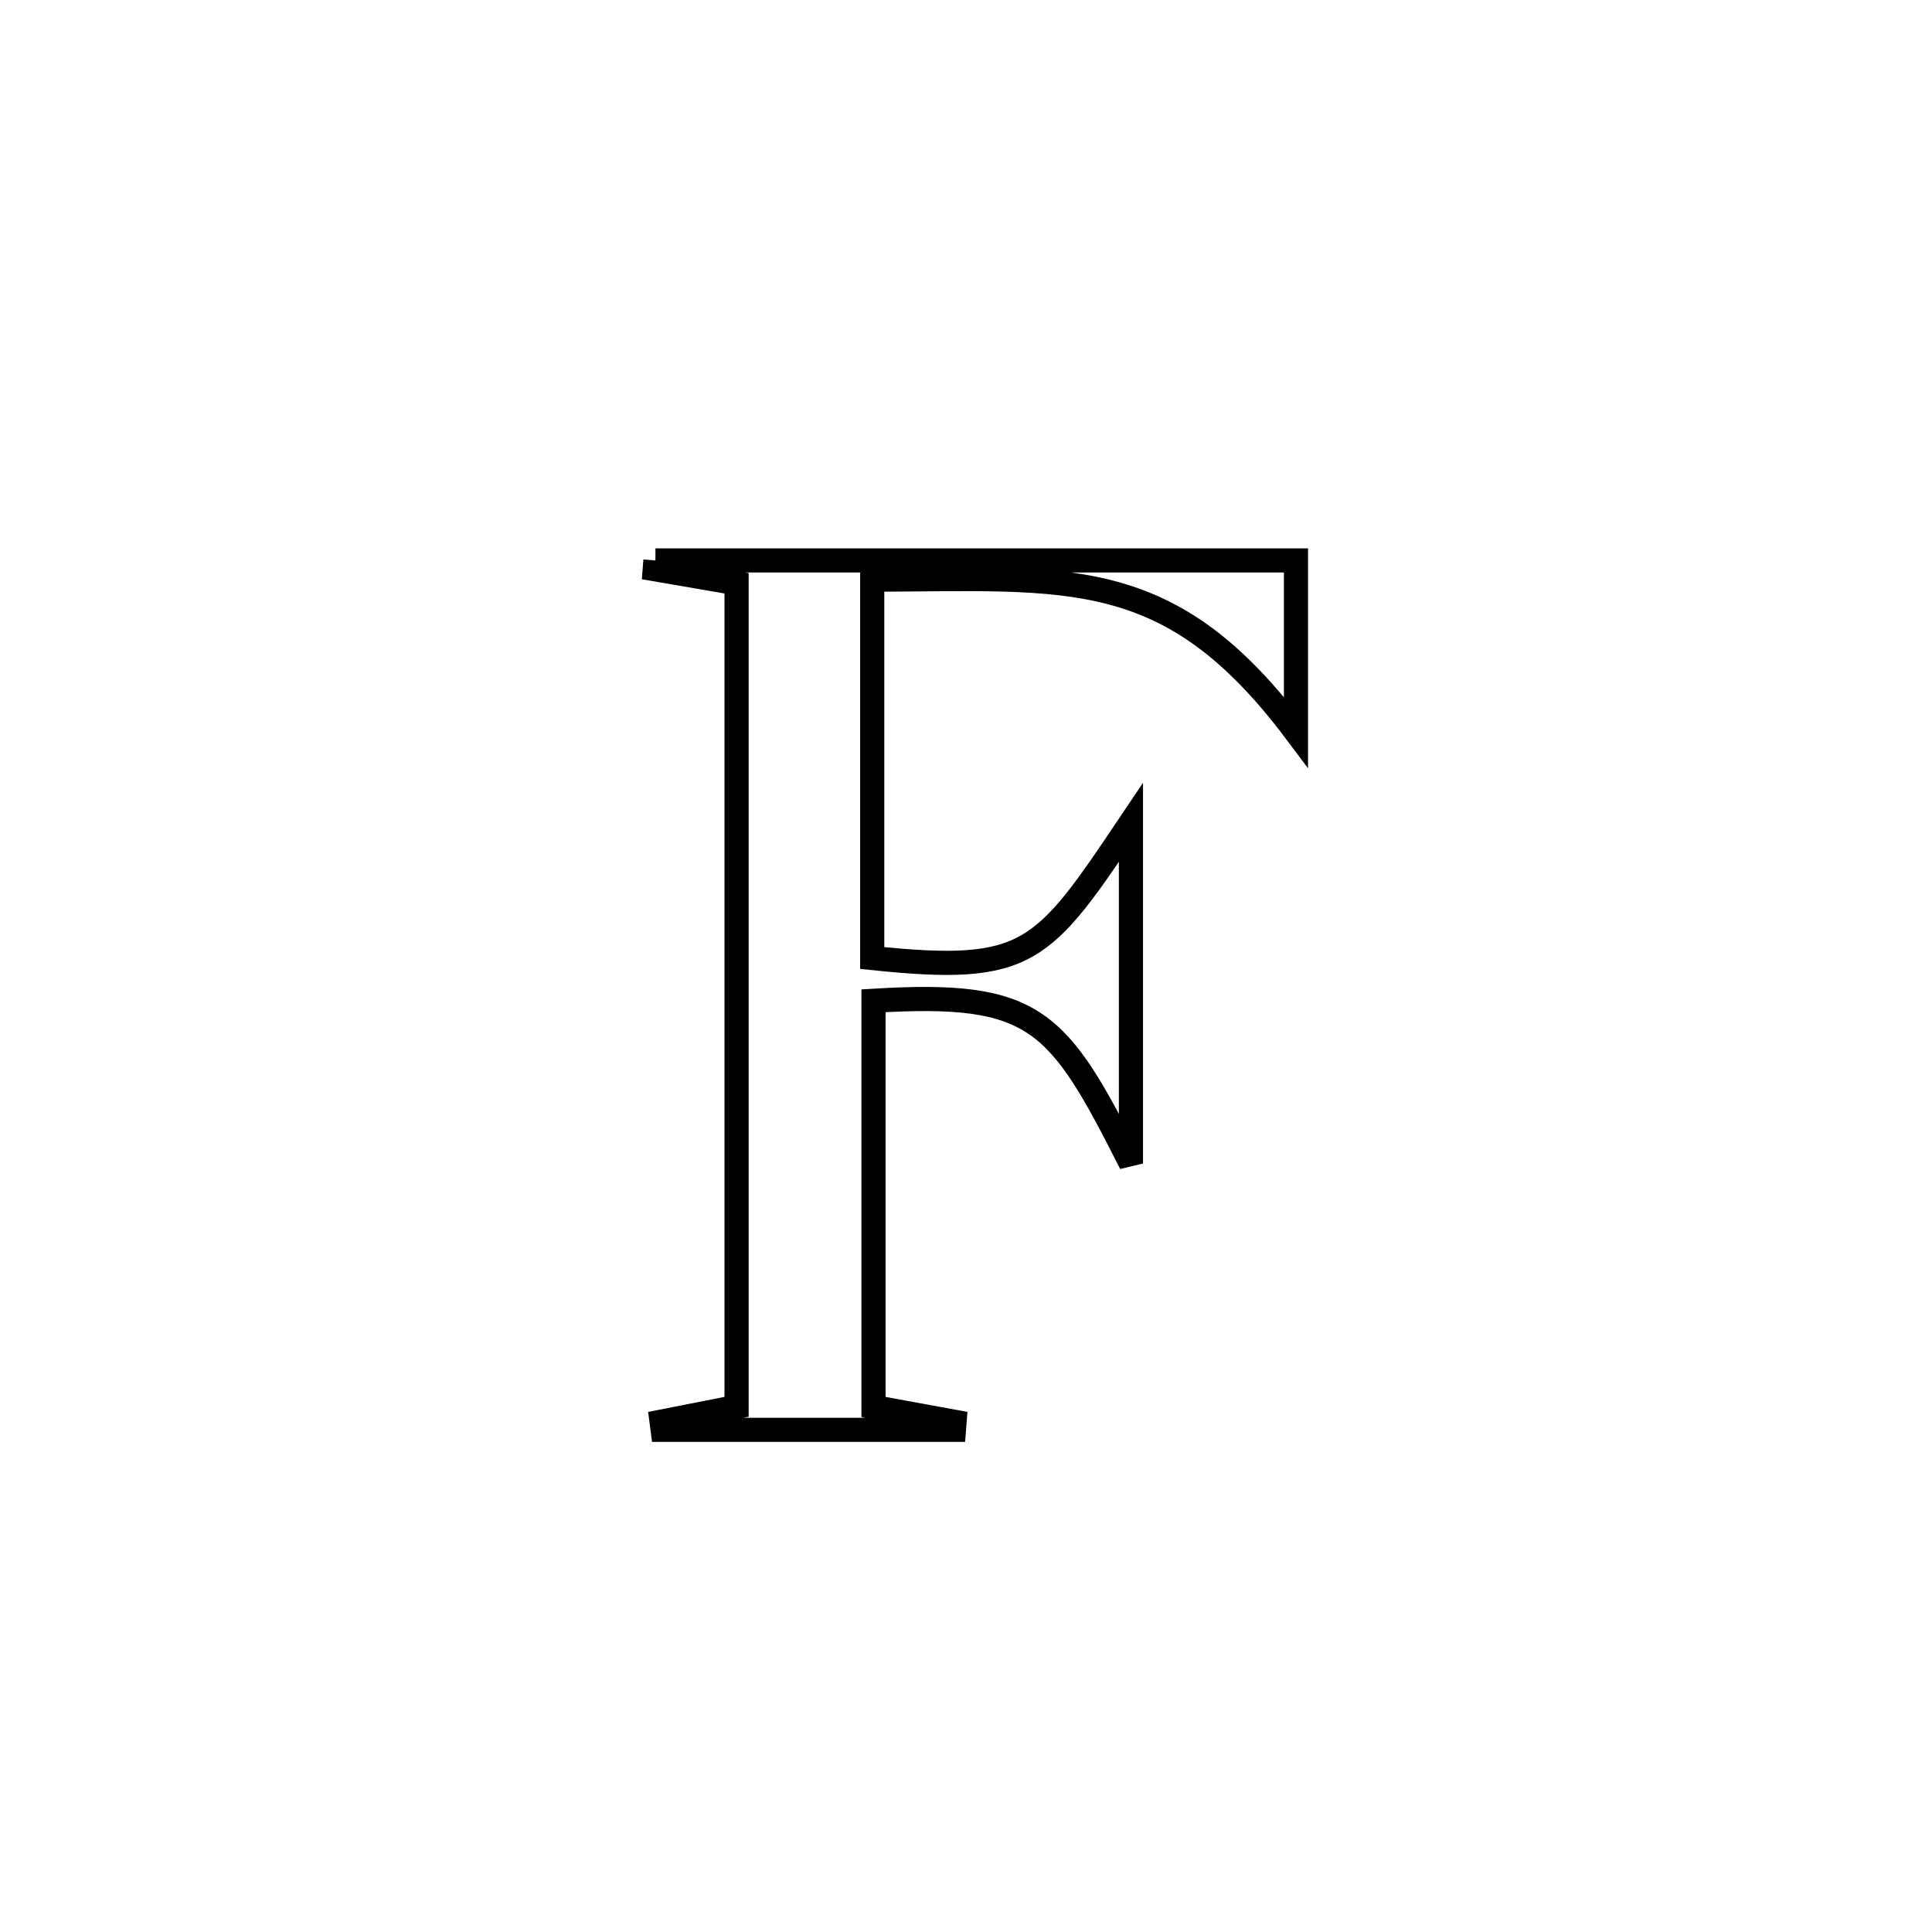 <svg xmlns="http://www.w3.org/2000/svg" viewBox="0.0 0.0 24.0 24.0" height="200px" width="200px"><path fill="none" stroke="black" stroke-width=".3" stroke-opacity="1.0"  filling="0" d="M8.142 6.962 L8.142 6.962 C9.468 6.962 10.794 6.962 12.121 6.962 C13.447 6.962 14.773 6.962 16.099 6.962 L16.099 6.962 C16.099 7.673 16.099 8.383 16.099 9.094 L16.099 9.094 C14.532 7.006 13.295 7.192 10.835 7.201 L10.835 7.201 C10.835 8.768 10.835 10.334 10.835 11.901 L10.835 11.901 C12.784 12.104 12.95 11.852 14.049 10.216 L14.049 10.216 C14.049 11.628 14.049 13.041 14.049 14.454 L14.049 14.454 C13.141 12.658 12.872 12.31 10.851 12.432 L10.851 12.432 C10.851 14.114 10.851 15.796 10.851 17.478 L10.851 17.478 C11.187 17.54 11.524 17.602 11.86 17.663 L11.86 17.663 C11.858 17.696 11.855 17.729 11.852 17.762 L11.852 17.762 C10.646 17.762 9.44 17.762 8.233 17.762 L8.233 17.762 C8.229 17.728 8.225 17.694 8.22 17.659 L8.22 17.659 C8.53 17.598 8.84 17.537 9.15 17.476 L9.15 17.476 C9.15 15.771 9.15 14.066 9.15 12.361 C9.15 10.656 9.15 8.951 9.15 7.246 L9.15 7.246 C8.811 7.188 8.472 7.129 8.134 7.071 L8.134 7.071 C8.137 7.035 8.139 6.999 8.142 6.962 L8.142 6.962"></path></svg>